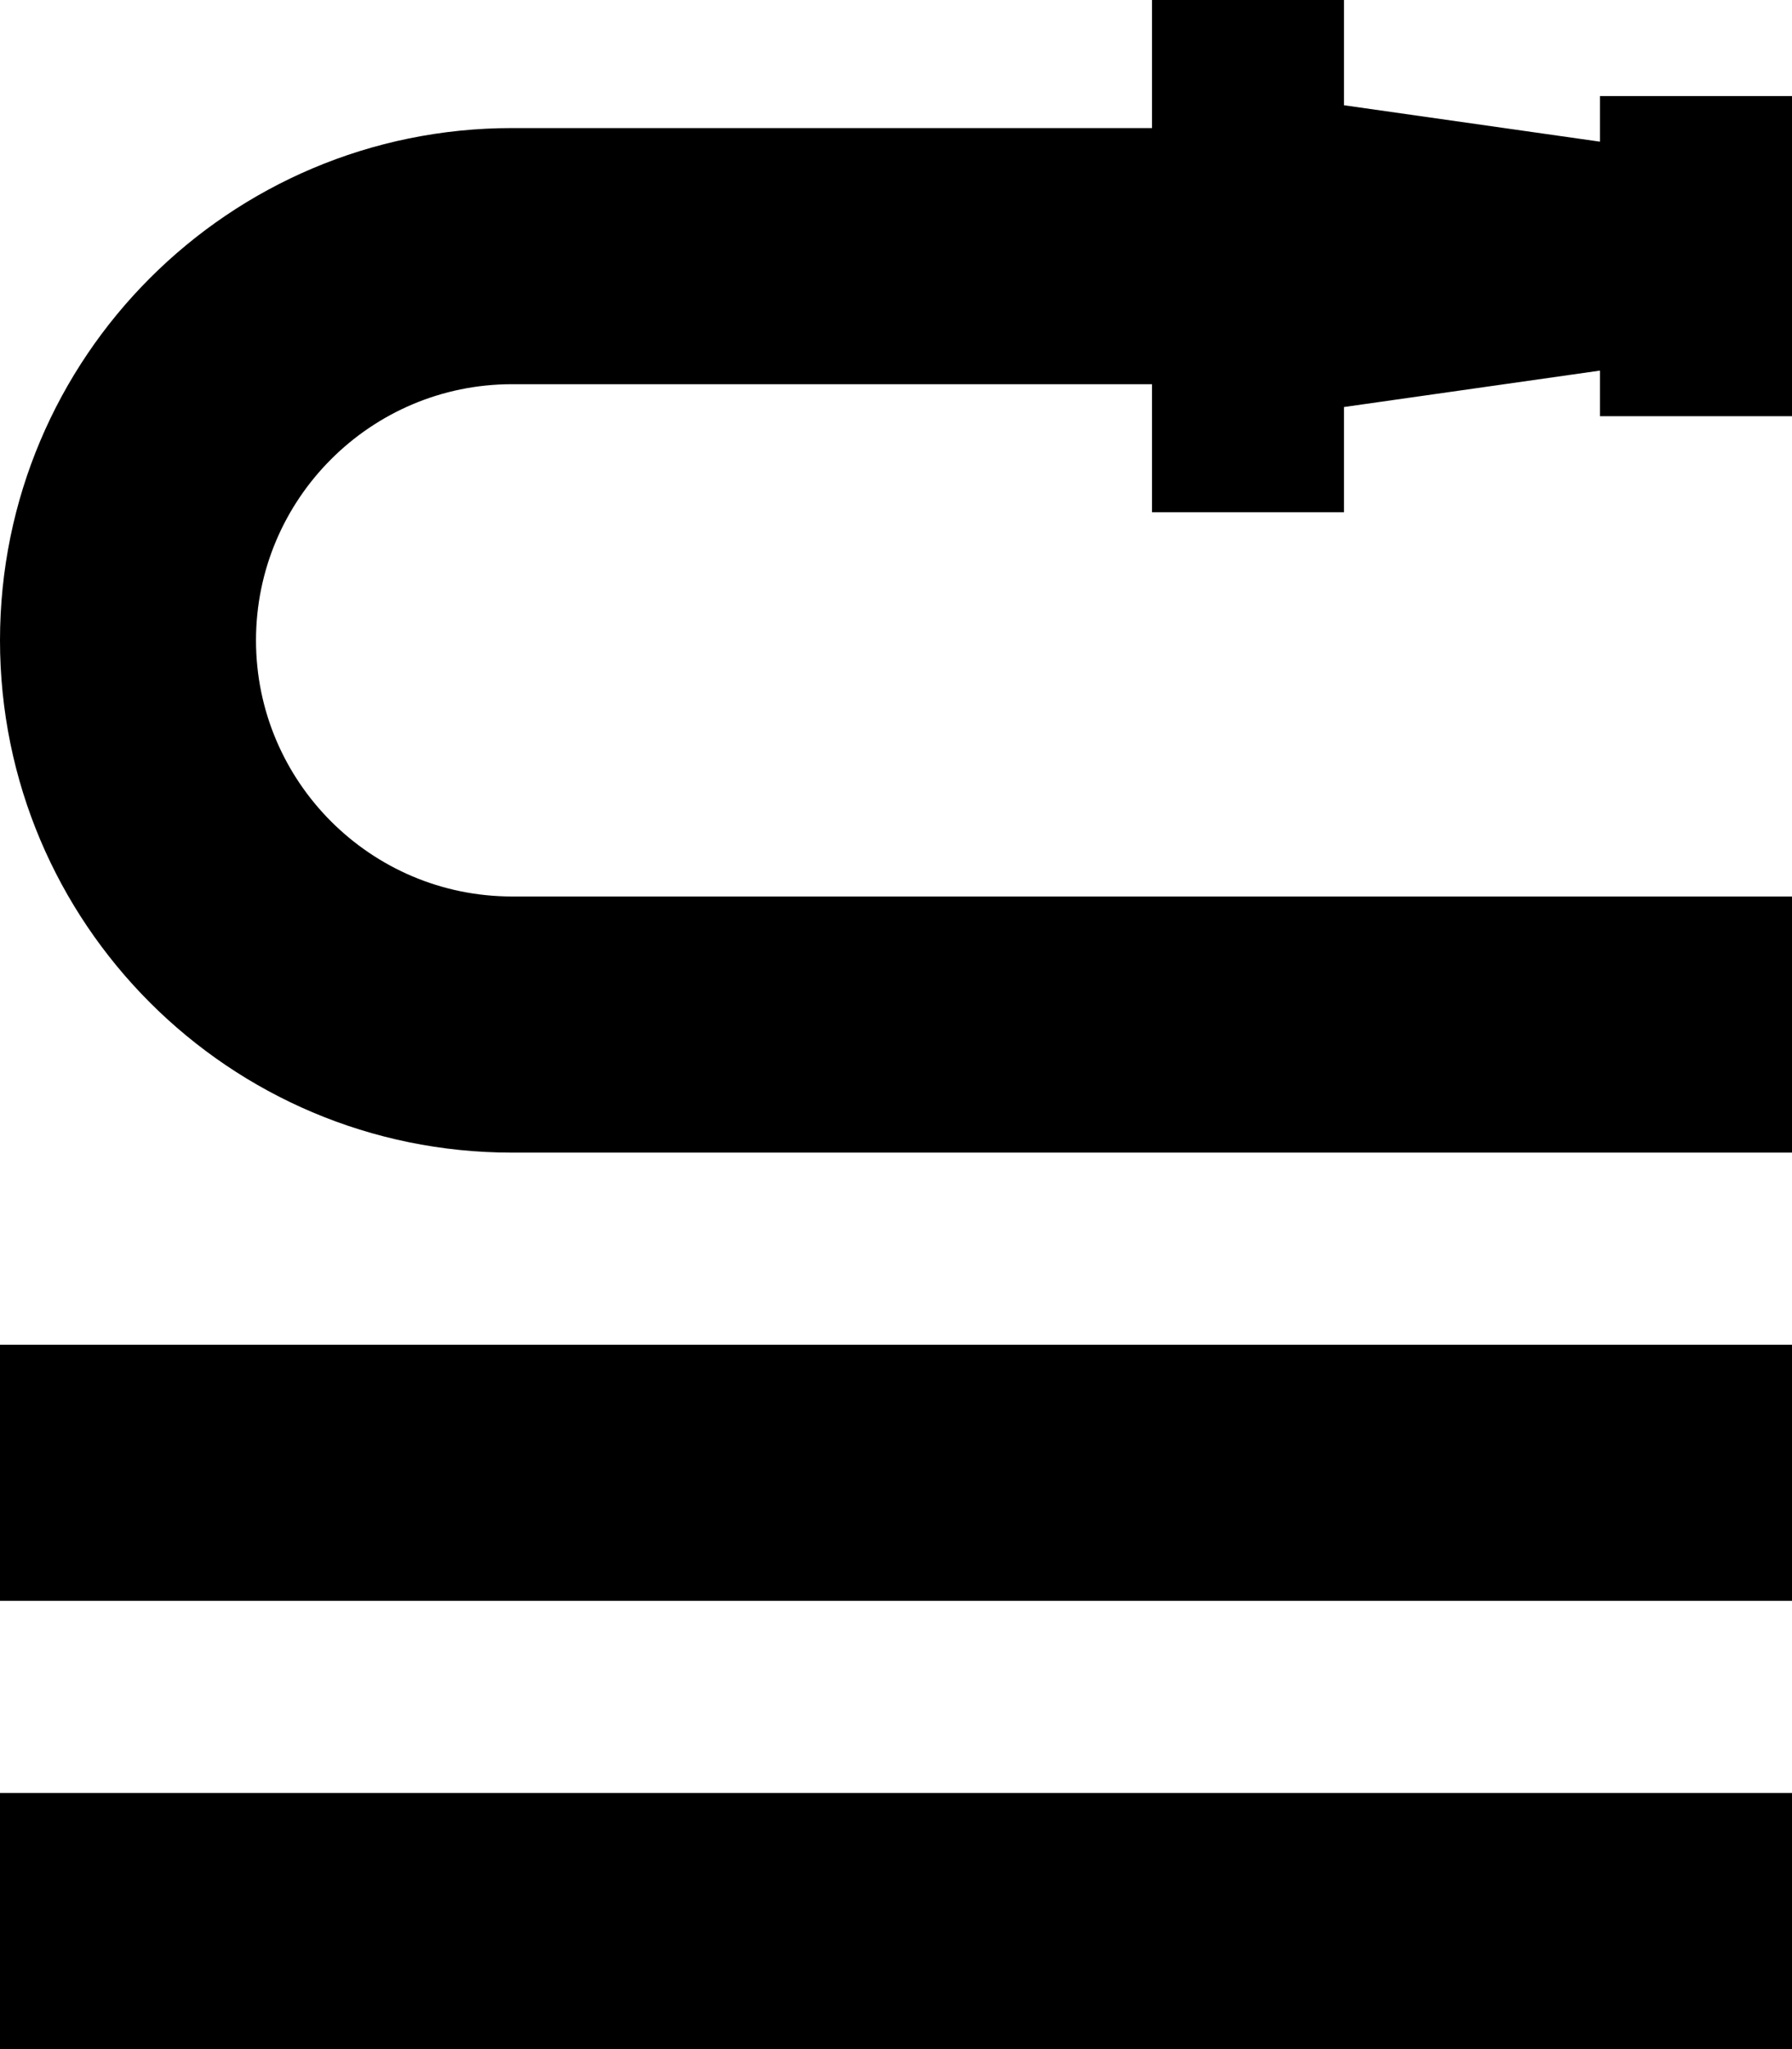 <svg fill="currentColor" xmlns="http://www.w3.org/2000/svg" viewBox="0 0 448 512"><!--! Font Awesome Pro 7.1.0 by @fontawesome - https://fontawesome.com License - https://fontawesome.com/license (Commercial License) Copyright 2025 Fonticons, Inc. --><path fill="currentColor" d="M288 104l0 24 48 0 0-26.3 64-9.1 0 11.4 48 0 0-80-48 0 0 11.4-64-9.1 0-26.3-48 0 0 32-160 0C57.3 32 0 89.3 0 160S57.3 288 128 288l320 0 0-64-320 0c-35.3 0-64-28.7-64-64s28.7-64 64-64l160 0 0 8zM32 336l-32 0 0 64 448 0 0-64-416 0zm0 112l-32 0 0 64 448 0 0-64-416 0z"/></svg>